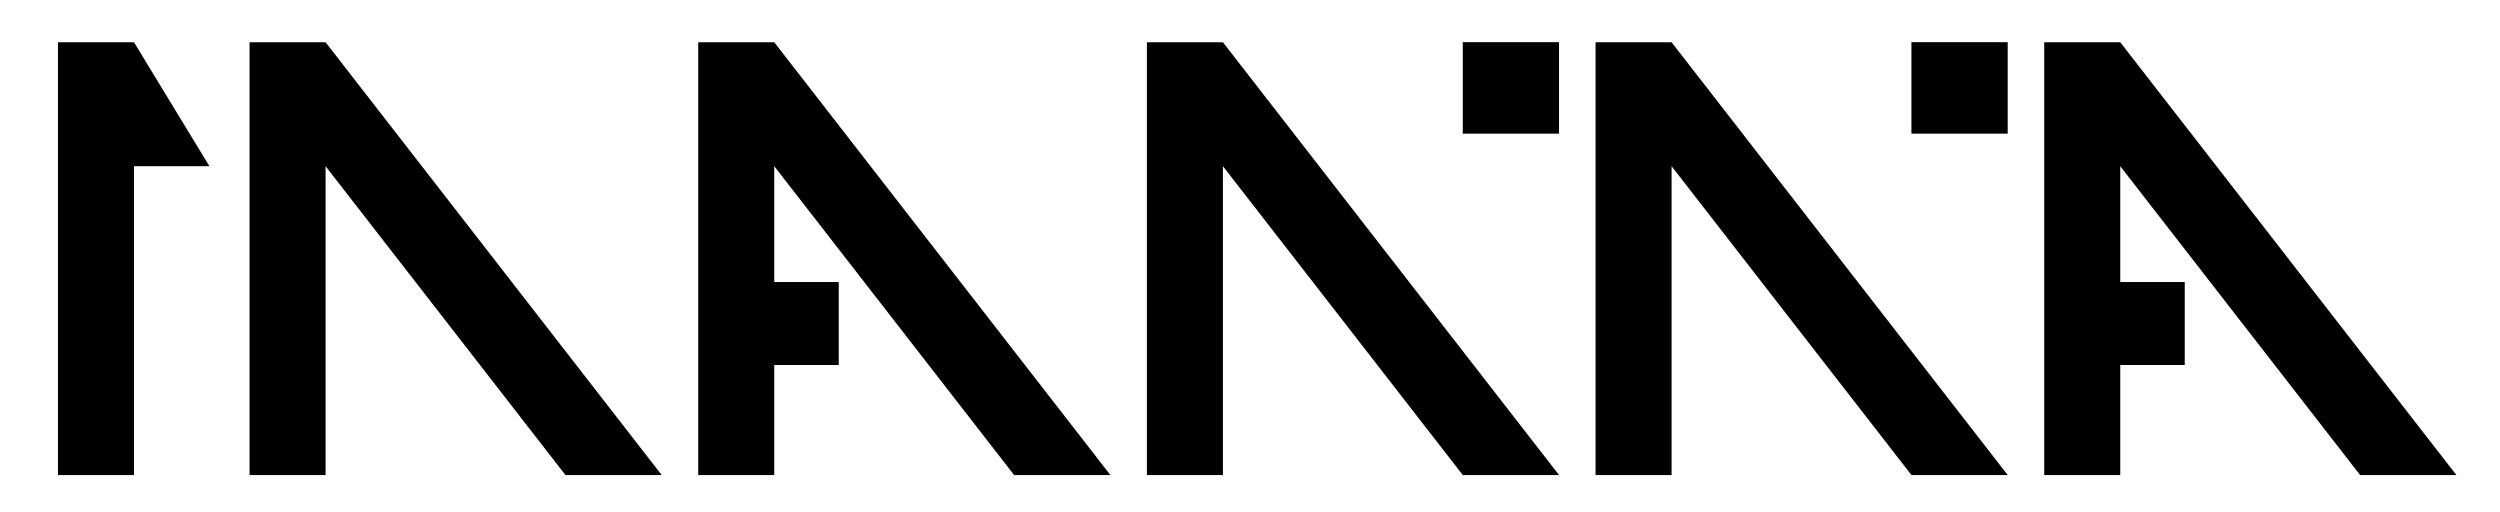 <?xml version="1.0" encoding="UTF-8" standalone="no"?>
<svg
   xmlns:dc="http://purl.org/dc/elements/1.1/"
   xmlns:cc="http://creativecommons.org/ns#"
   xmlns:rdf="http://www.w3.org/1999/02/22-rdf-syntax-ns#"
   xmlns:svg="http://www.w3.org/2000/svg"
   xmlns="http://www.w3.org/2000/svg"
   id="svg8"
   version="1.1"
   viewBox="0 0 210 297"
   height="297mm"
   width="1450mm">
  <defs
     id="defs2" />
  <g
     id="g897">
    <g
       transform="translate(338.69,3.349)"
       id="g4577">
      <path
         id="path4553"
         d="M -813.947,21.156 V 272.189 h 44.096 V 93.046 L -630.72,272.189 h 55.833 L -769.851,21.156 Z"
         style="fill:#000000;fill-opacity:0.997;stroke:none;stroke-width:0.334" />
      <path
         style="fill:#000000;fill-opacity:0.997;stroke:none;stroke-width:0.334"
         d="M -925.072,21.156 V 272.189 h 44.096 V 93.046 l 43.746,6.28e-4 -43.746,-71.891 z"
         id="path4555" />
    </g>
    <g
       transform="translate(381.023,3.349)"
       id="g4585">
      <path
         id="path4549"
         d="M -335.827,21.156 V 272.189 h 44.096 V 93.046 l 139.131,179.143 h 55.833 L -291.731,21.156 Z"
         style="fill:#000000;fill-opacity:0.997;stroke:none;stroke-width:0.334" />
      <rect
         style="fill:#000000;fill-opacity:0.997;stroke:none;stroke-width:0.283"
         id="rect4559"
         width="55.833"
         height="53.057"
         x="-152.62"
         y="21.108" />
    </g>
    <g
       transform="translate(359.856,3.349)"
       id="g4581">
      <path
         style="fill:#000000;fill-opacity:0.997;stroke:none;stroke-width:0.334"
         d="M -574.887,21.156 V 272.189 h 44.096 V 93.046 l 139.131,179.143 h 55.833 L -530.791,21.156 Z"
         id="path4551" />
      <rect
         y="160.23"
         x="-537.482"
         height="48.125"
         width="44.096"
         id="rect4571"
         style="fill:#000000;fill-opacity:0.997;stroke:none;stroke-width:0.24" />
    </g>
    <g
       transform="translate(1140.536,3.349)"
       id="g4595">
      <path
         id="path4591"
         d="M -574.887,21.156 V 272.189 h 44.096 V 93.046 l 139.131,179.143 h 55.833 L -530.791,21.156 Z"
         style="fill:#000000;fill-opacity:0.997;stroke:none;stroke-width:0.334" />
      <rect
         style="fill:#000000;fill-opacity:0.997;stroke:none;stroke-width:0.24"
         id="rect4593"
         width="44.096"
         height="48.125"
         x="-537.482"
         y="160.23" />
    </g>
    <g
       id="g865"
       transform="translate(641.25,3.349)">
      <path
         style="fill:#000000;fill-opacity:0.997;stroke:none;stroke-width:0.334"
         d="M -335.827,21.156 V 272.189 h 44.096 V 93.046 l 139.131,179.143 h 55.833 L -291.731,21.156 Z"
         id="path861" />
      <rect
         y="21.108"
         x="-152.62"
         height="53.057"
         width="55.833"
         id="rect863"
         style="fill:#000000;fill-opacity:0.997;stroke:none;stroke-width:0.283" />
    </g>
  </g>
</svg>
